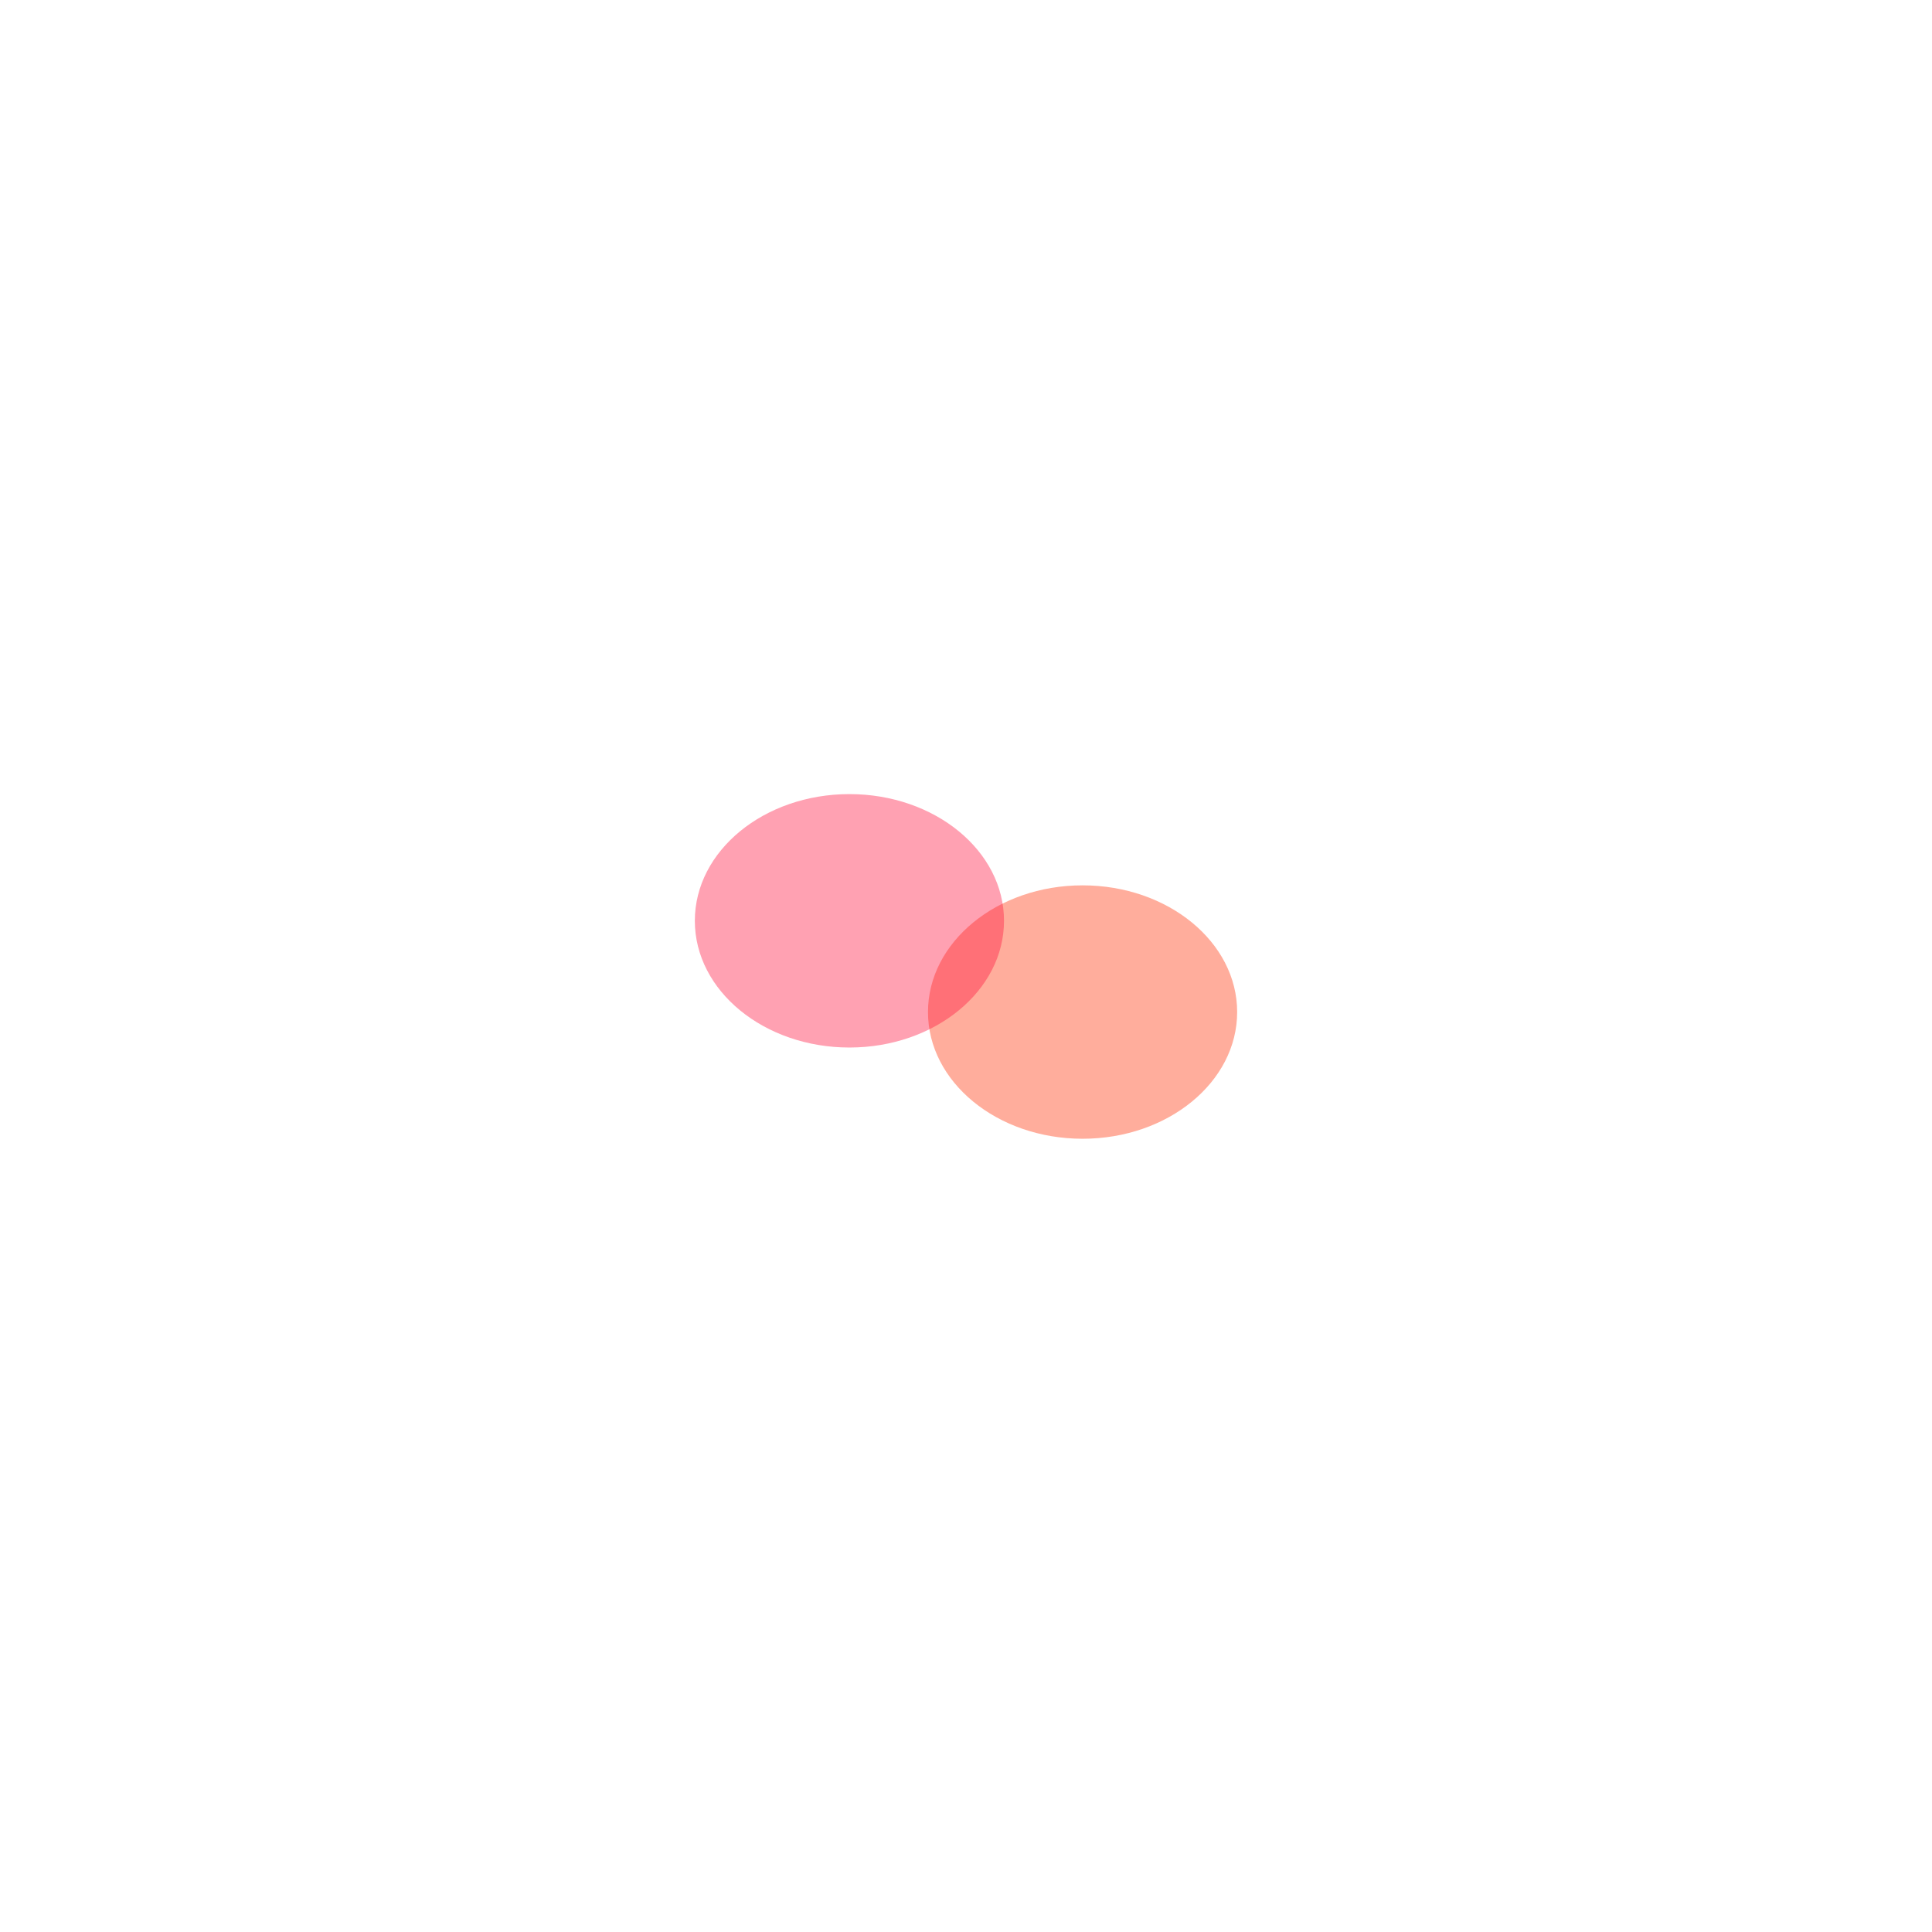 <svg width="1596" height="1596" viewBox="0 0 1596 1596" fill="none" xmlns="http://www.w3.org/2000/svg">
<g opacity="0.3" filter="url(#filter0_i)">
<path fill-rule="evenodd" clip-rule="evenodd" d="M797.999 1250.05C1047.66 1250.05 1250.05 1047.66 1250.05 797.999C1250.05 548.341 1047.66 345.953 797.999 345.953C548.341 345.953 345.953 548.341 345.953 797.999C345.953 1047.66 548.341 1250.05 797.999 1250.05Z" fill="url(#paint0_linear)" fill-opacity="0.1"/>
</g>
<g opacity="0.3" filter="url(#filter1_i)">
<path fill-rule="evenodd" clip-rule="evenodd" d="M797.997 1397.65C1129.18 1397.65 1397.65 1129.18 1397.65 797.999C1397.65 466.82 1129.18 198.346 797.997 198.346C466.818 198.346 198.344 466.82 198.344 797.999C198.344 1129.18 466.818 1397.65 797.997 1397.65Z" fill="url(#paint1_linear)" fill-opacity="0.1"/>
</g>
<g opacity="0.3" filter="url(#filter2_i)">
<path fill-rule="evenodd" clip-rule="evenodd" d="M798 1596C1238.72 1596 1596 1238.72 1596 798C1596 357.277 1238.72 0 798 0C357.277 0 0 357.277 0 798C0 1238.72 357.277 1596 798 1596Z" fill="url(#paint2_linear)" fill-opacity="0.1"/>
</g>
<g opacity="0.4" filter="url(#filter3_f)">
<path fill-rule="evenodd" clip-rule="evenodd" d="M894.299 940.713C964.826 940.713 1022 893.849 1022 836.04C1022 778.231 964.826 731.367 894.299 731.367C823.771 731.367 766.598 778.231 766.598 836.04C766.598 893.849 823.771 940.713 894.299 940.713Z" fill="#FF2E00"/>
</g>
<g opacity="0.4" filter="url(#filter4_f)">
<path fill-rule="evenodd" clip-rule="evenodd" d="M701.701 865.346C772.228 865.346 829.402 818.482 829.402 760.673C829.402 702.864 772.228 656 701.701 656C631.174 656 574 702.864 574 760.673C574 818.482 631.174 865.346 701.701 865.346Z" fill="#FF0D39"/>
</g>
<g filter="url(#filter5_bi)">
<ellipse cx="797.854" cy="796.914" rx="323.854" ry="328.914" fill="white" fill-opacity="0.03"/>
</g>
<defs>
<filter id="filter0_i" x="345.953" y="345.953" width="904.092" height="908.092" filterUnits="userSpaceOnUse" color-interpolation-filters="sRGB">
<feFlood flood-opacity="0" result="BackgroundImageFix"/>
<feBlend mode="normal" in="SourceGraphic" in2="BackgroundImageFix" result="shape"/>
<feColorMatrix in="SourceAlpha" type="matrix" values="0 0 0 0 0 0 0 0 0 0 0 0 0 0 0 0 0 0 127 0" result="hardAlpha"/>
<feOffset dy="4"/>
<feGaussianBlur stdDeviation="2"/>
<feComposite in2="hardAlpha" operator="arithmetic" k2="-1" k3="1"/>
<feColorMatrix type="matrix" values="0 0 0 0 1 0 0 0 0 1 0 0 0 0 1 0 0 0 0.15 0"/>
<feBlend mode="normal" in2="shape" result="effect1_innerShadow"/>
</filter>
<filter id="filter1_i" x="198.344" y="198.346" width="1199.31" height="1203.31" filterUnits="userSpaceOnUse" color-interpolation-filters="sRGB">
<feFlood flood-opacity="0" result="BackgroundImageFix"/>
<feBlend mode="normal" in="SourceGraphic" in2="BackgroundImageFix" result="shape"/>
<feColorMatrix in="SourceAlpha" type="matrix" values="0 0 0 0 0 0 0 0 0 0 0 0 0 0 0 0 0 0 127 0" result="hardAlpha"/>
<feOffset dy="4"/>
<feGaussianBlur stdDeviation="2"/>
<feComposite in2="hardAlpha" operator="arithmetic" k2="-1" k3="1"/>
<feColorMatrix type="matrix" values="0 0 0 0 1 0 0 0 0 1 0 0 0 0 1 0 0 0 0.15 0"/>
<feBlend mode="normal" in2="shape" result="effect1_innerShadow"/>
</filter>
<filter id="filter2_i" x="0" y="0" width="1596" height="1600" filterUnits="userSpaceOnUse" color-interpolation-filters="sRGB">
<feFlood flood-opacity="0" result="BackgroundImageFix"/>
<feBlend mode="normal" in="SourceGraphic" in2="BackgroundImageFix" result="shape"/>
<feColorMatrix in="SourceAlpha" type="matrix" values="0 0 0 0 0 0 0 0 0 0 0 0 0 0 0 0 0 0 127 0" result="hardAlpha"/>
<feOffset dy="4"/>
<feGaussianBlur stdDeviation="2"/>
<feComposite in2="hardAlpha" operator="arithmetic" k2="-1" k3="1"/>
<feColorMatrix type="matrix" values="0 0 0 0 1 0 0 0 0 1 0 0 0 0 1 0 0 0 0.15 0"/>
<feBlend mode="normal" in2="shape" result="effect1_innerShadow"/>
</filter>
<filter id="filter3_f" x="494.769" y="459.539" width="799.058" height="753.002" filterUnits="userSpaceOnUse" color-interpolation-filters="sRGB">
<feFlood flood-opacity="0" result="BackgroundImageFix"/>
<feBlend mode="normal" in="SourceGraphic" in2="BackgroundImageFix" result="shape"/>
<feGaussianBlur stdDeviation="135.914" result="effect1_foregroundBlur"/>
</filter>
<filter id="filter4_f" x="302.172" y="384.172" width="799.058" height="753.002" filterUnits="userSpaceOnUse" color-interpolation-filters="sRGB">
<feFlood flood-opacity="0" result="BackgroundImageFix"/>
<feBlend mode="normal" in="SourceGraphic" in2="BackgroundImageFix" result="shape"/>
<feGaussianBlur stdDeviation="135.914" result="effect1_foregroundBlur"/>
</filter>
<filter id="filter5_bi" x="374" y="368" width="847.708" height="857.829" filterUnits="userSpaceOnUse" color-interpolation-filters="sRGB">
<feFlood flood-opacity="0" result="BackgroundImageFix"/>
<feGaussianBlur in="BackgroundImage" stdDeviation="50"/>
<feComposite in2="SourceAlpha" operator="in" result="effect1_backgroundBlur"/>
<feBlend mode="normal" in="SourceGraphic" in2="effect1_backgroundBlur" result="shape"/>
<feColorMatrix in="SourceAlpha" type="matrix" values="0 0 0 0 0 0 0 0 0 0 0 0 0 0 0 0 0 0 127 0" result="hardAlpha"/>
<feOffset dy="4"/>
<feGaussianBlur stdDeviation="2"/>
<feComposite in2="hardAlpha" operator="arithmetic" k2="-1" k3="1"/>
<feColorMatrix type="matrix" values="0 0 0 0 1 0 0 0 0 1 0 0 0 0 1 0 0 0 0.15 0"/>
<feBlend mode="normal" in2="shape" result="effect2_innerShadow"/>
</filter>
<linearGradient id="paint0_linear" x1="797.999" y1="345.953" x2="797.999" y2="1250.05" gradientUnits="userSpaceOnUse">
<stop stop-color="white"/>
<stop offset="1" stop-color="white" stop-opacity="0"/>
</linearGradient>
<linearGradient id="paint1_linear" x1="797.997" y1="198.346" x2="797.997" y2="1397.65" gradientUnits="userSpaceOnUse">
<stop stop-color="white"/>
<stop offset="1" stop-color="white" stop-opacity="0"/>
</linearGradient>
<linearGradient id="paint2_linear" x1="798" y1="0" x2="798" y2="1596" gradientUnits="userSpaceOnUse">
<stop stop-color="white"/>
<stop offset="1" stop-color="white" stop-opacity="0"/>
</linearGradient>
</defs>
</svg>
